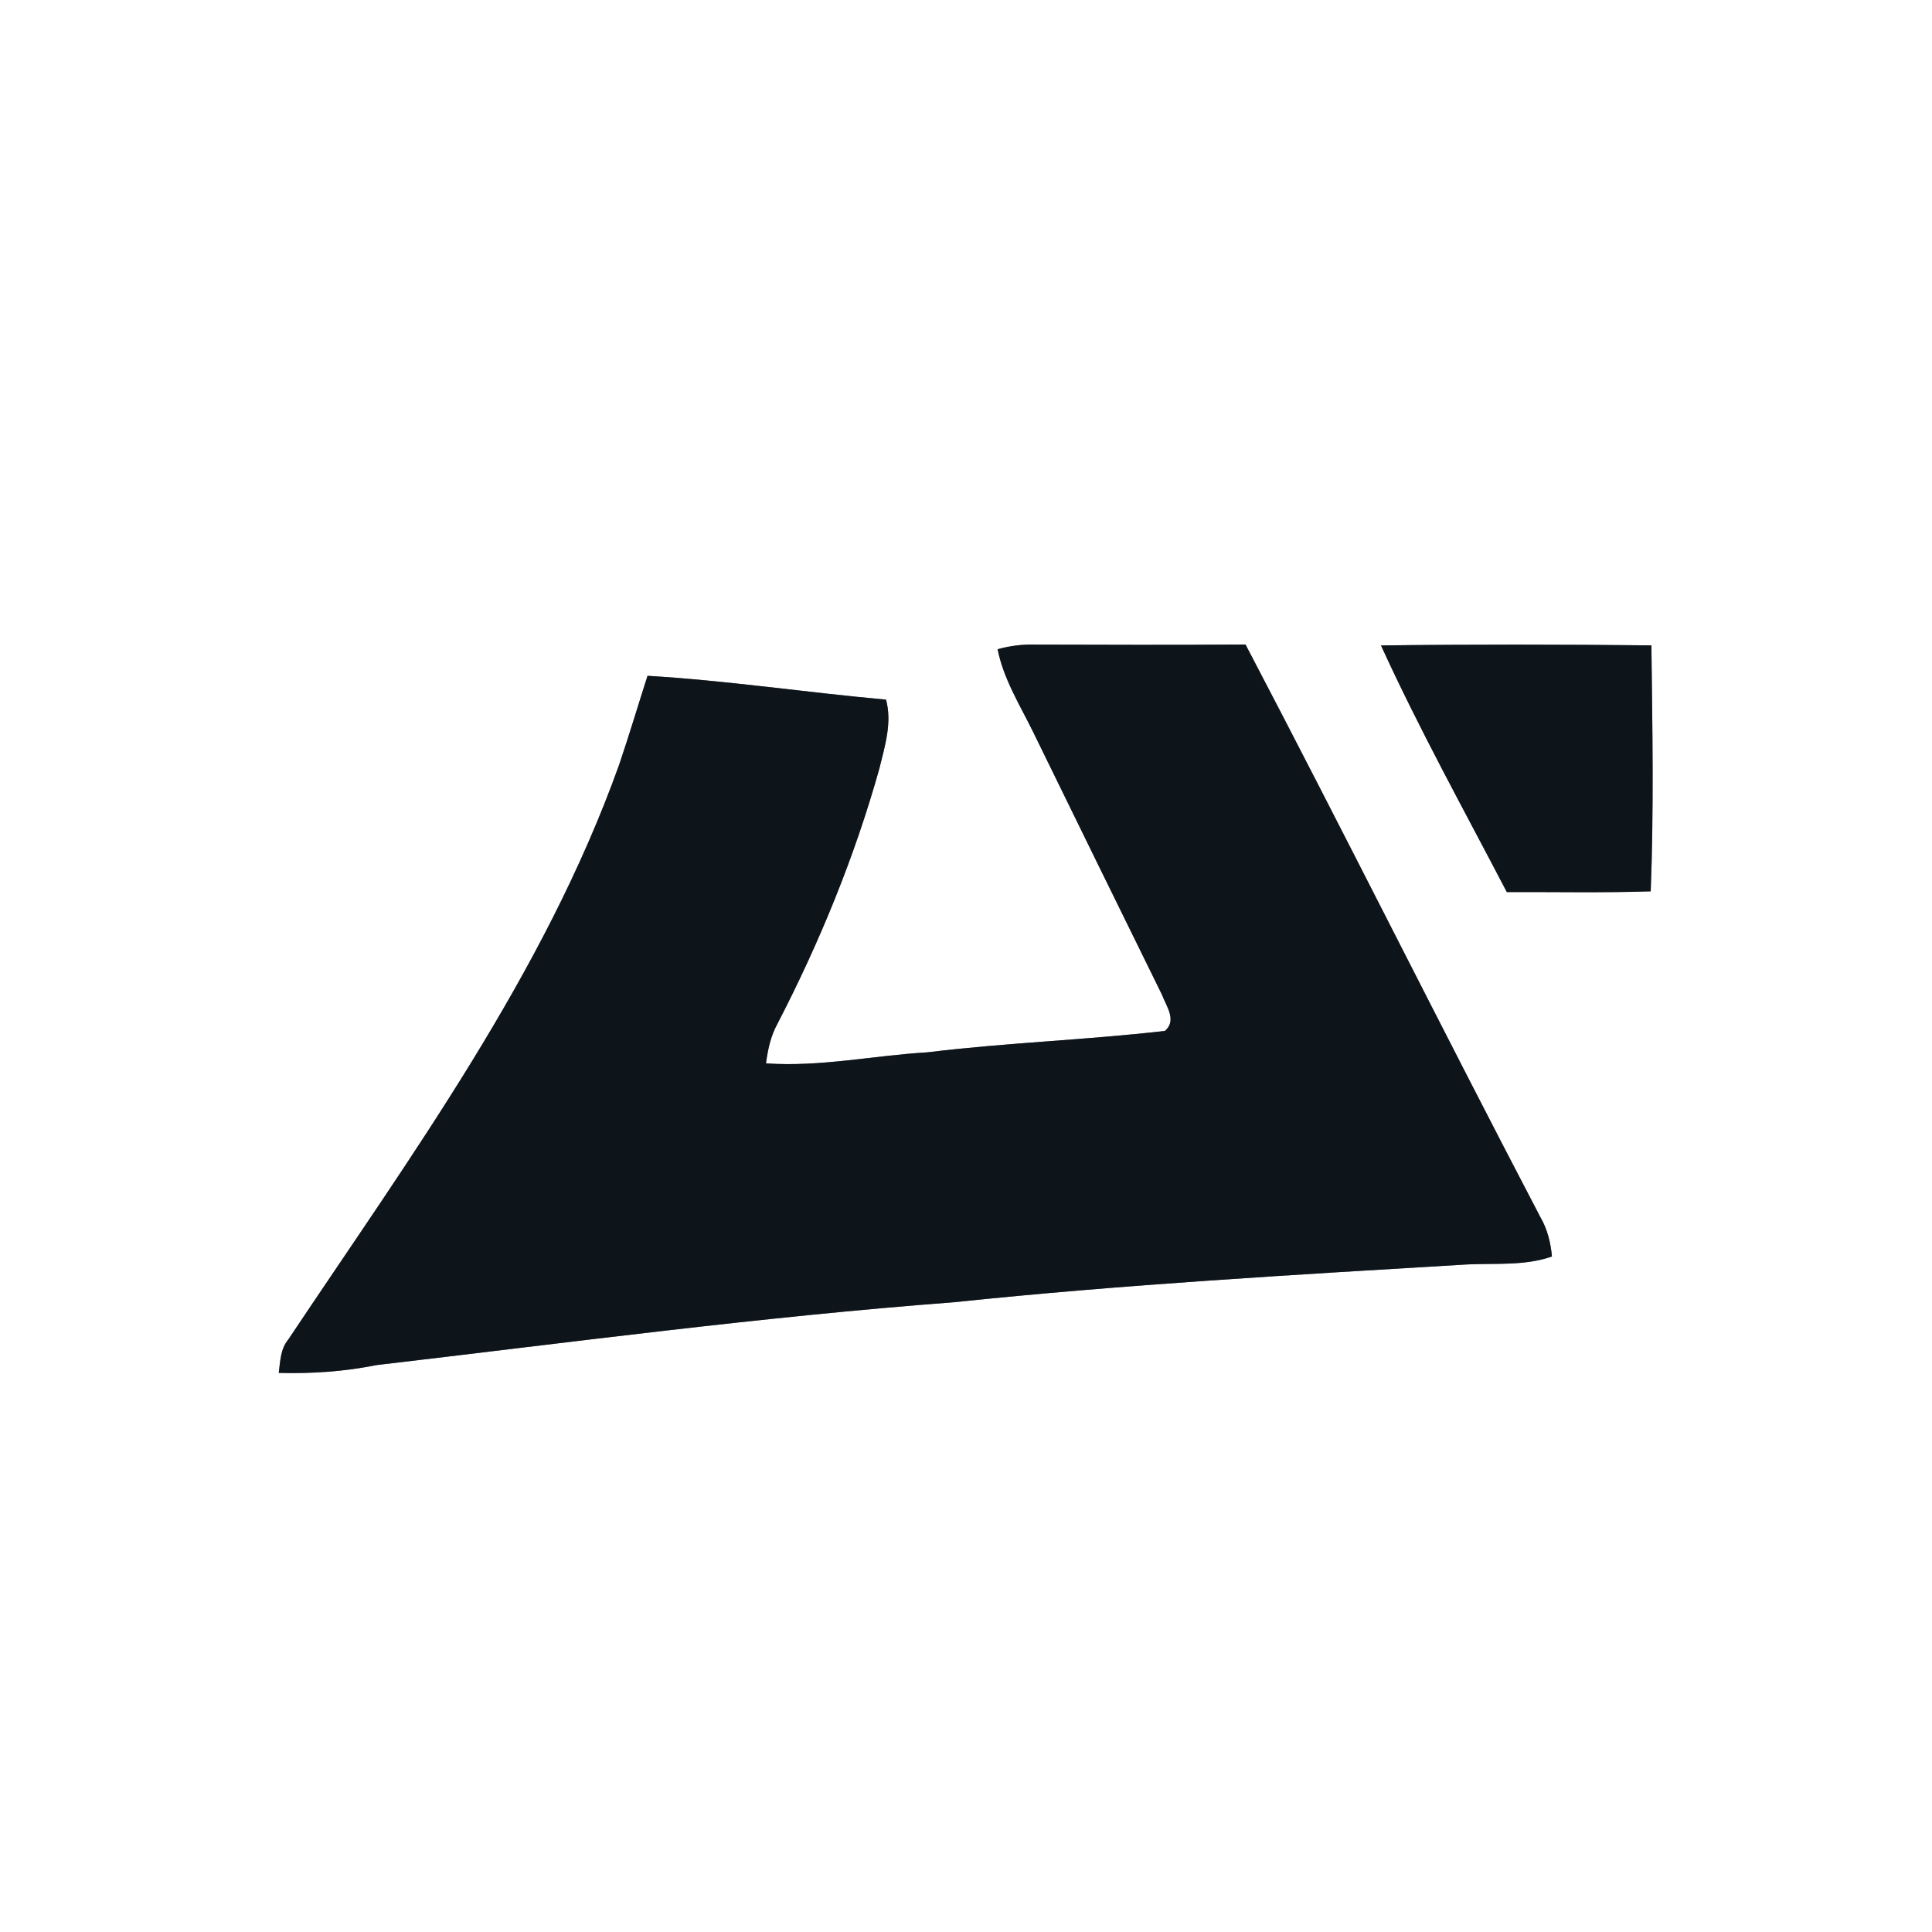 <?xml version="1.0" encoding="UTF-8" ?>
<!DOCTYPE svg PUBLIC "-//W3C//DTD SVG 1.1//EN" "http://www.w3.org/Graphics/SVG/1.1/DTD/svg11.dtd">
<svg width="250pt" height="250pt" viewBox="0 0 250 250" version="1.1" xmlns="http://www.w3.org/2000/svg">
<rect x="0" y="0" width="250" height="250" fill="#808080" stroke="none"/>
<g id="#ffffffff">
<path fill="#ffffff" opacity="1.00" d=" M 0.00 0.00 L 250.00 0.00 L 250.00 250.00 L 0.00 250.00 L 0.00 0.00 M 129.09 84.01 C 129.84 87.79 131.89 91.09 133.58 94.50 C 139.16 105.91 144.75 117.33 150.36 128.72 C 150.92 130.22 152.33 132.04 150.74 133.40 C 140.52 134.58 130.22 134.92 120.01 136.17 C 113.04 136.58 106.14 138.09 99.12 137.60 C 99.35 135.82 99.73 134.05 100.61 132.46 C 106.06 121.92 110.59 110.88 113.79 99.45 C 114.50 96.55 115.46 93.52 114.65 90.53 C 104.35 89.61 94.10 88.06 83.79 87.45 C 82.56 91.29 81.41 95.14 80.12 98.95 C 70.40 126.12 53.17 149.55 37.30 173.34 C 36.29 174.55 36.27 176.16 36.07 177.65 C 40.31 177.77 44.56 177.48 48.73 176.64 C 73.61 173.73 98.44 170.40 123.42 168.51 C 145.48 166.20 167.65 164.95 189.80 163.62 C 193.48 163.44 197.28 163.83 200.82 162.59 C 200.66 160.80 200.23 159.05 199.32 157.49 C 186.44 132.88 174.07 108.00 161.17 83.40 C 152.10 83.46 143.04 83.44 133.97 83.41 C 132.32 83.36 130.68 83.57 129.09 84.01 M 178.70 83.52 C 183.66 94.38 189.46 104.85 194.98 115.43 C 201.19 115.41 207.39 115.54 213.60 115.34 C 214.01 104.74 213.82 94.12 213.69 83.51 C 202.03 83.39 190.37 83.37 178.70 83.52 Z" />
</g>
<g id="#0d141aff">
<path fill="#0d141a" opacity="1.00" d=" M 129.09 84.01 C 130.68 83.57 132.32 83.36 133.97 83.41 C 143.04 83.44 152.10 83.46 161.17 83.40 C 174.07 108.00 186.44 132.88 199.32 157.49 C 200.23 159.05 200.66 160.80 200.82 162.59 C 197.28 163.83 193.48 163.44 189.80 163.62 C 167.65 164.95 145.48 166.20 123.42 168.51 C 98.44 170.40 73.61 173.73 48.73 176.64 C 44.56 177.48 40.31 177.77 36.07 177.65 C 36.27 176.16 36.29 174.55 37.30 173.34 C 53.17 149.55 70.40 126.12 80.12 98.95 C 81.41 95.14 82.56 91.29 83.79 87.45 C 94.10 88.06 104.35 89.61 114.65 90.53 C 115.46 93.52 114.50 96.55 113.79 99.45 C 110.59 110.88 106.06 121.92 100.61 132.46 C 99.73 134.05 99.35 135.82 99.12 137.60 C 106.14 138.09 113.04 136.58 120.01 136.17 C 130.22 134.92 140.52 134.58 150.74 133.40 C 152.33 132.04 150.92 130.22 150.36 128.72 C 144.75 117.33 139.16 105.91 133.58 94.50 C 131.89 91.09 129.84 87.79 129.09 84.01 Z" />
<path fill="#0d141a" opacity="1.00" d=" M 178.70 83.52 C 190.37 83.37 202.03 83.39 213.69 83.51 C 213.82 94.12 214.01 104.74 213.60 115.34 C 207.39 115.54 201.19 115.41 194.98 115.43 C 189.46 104.85 183.66 94.38 178.70 83.52 Z" />
</g>
</svg>
